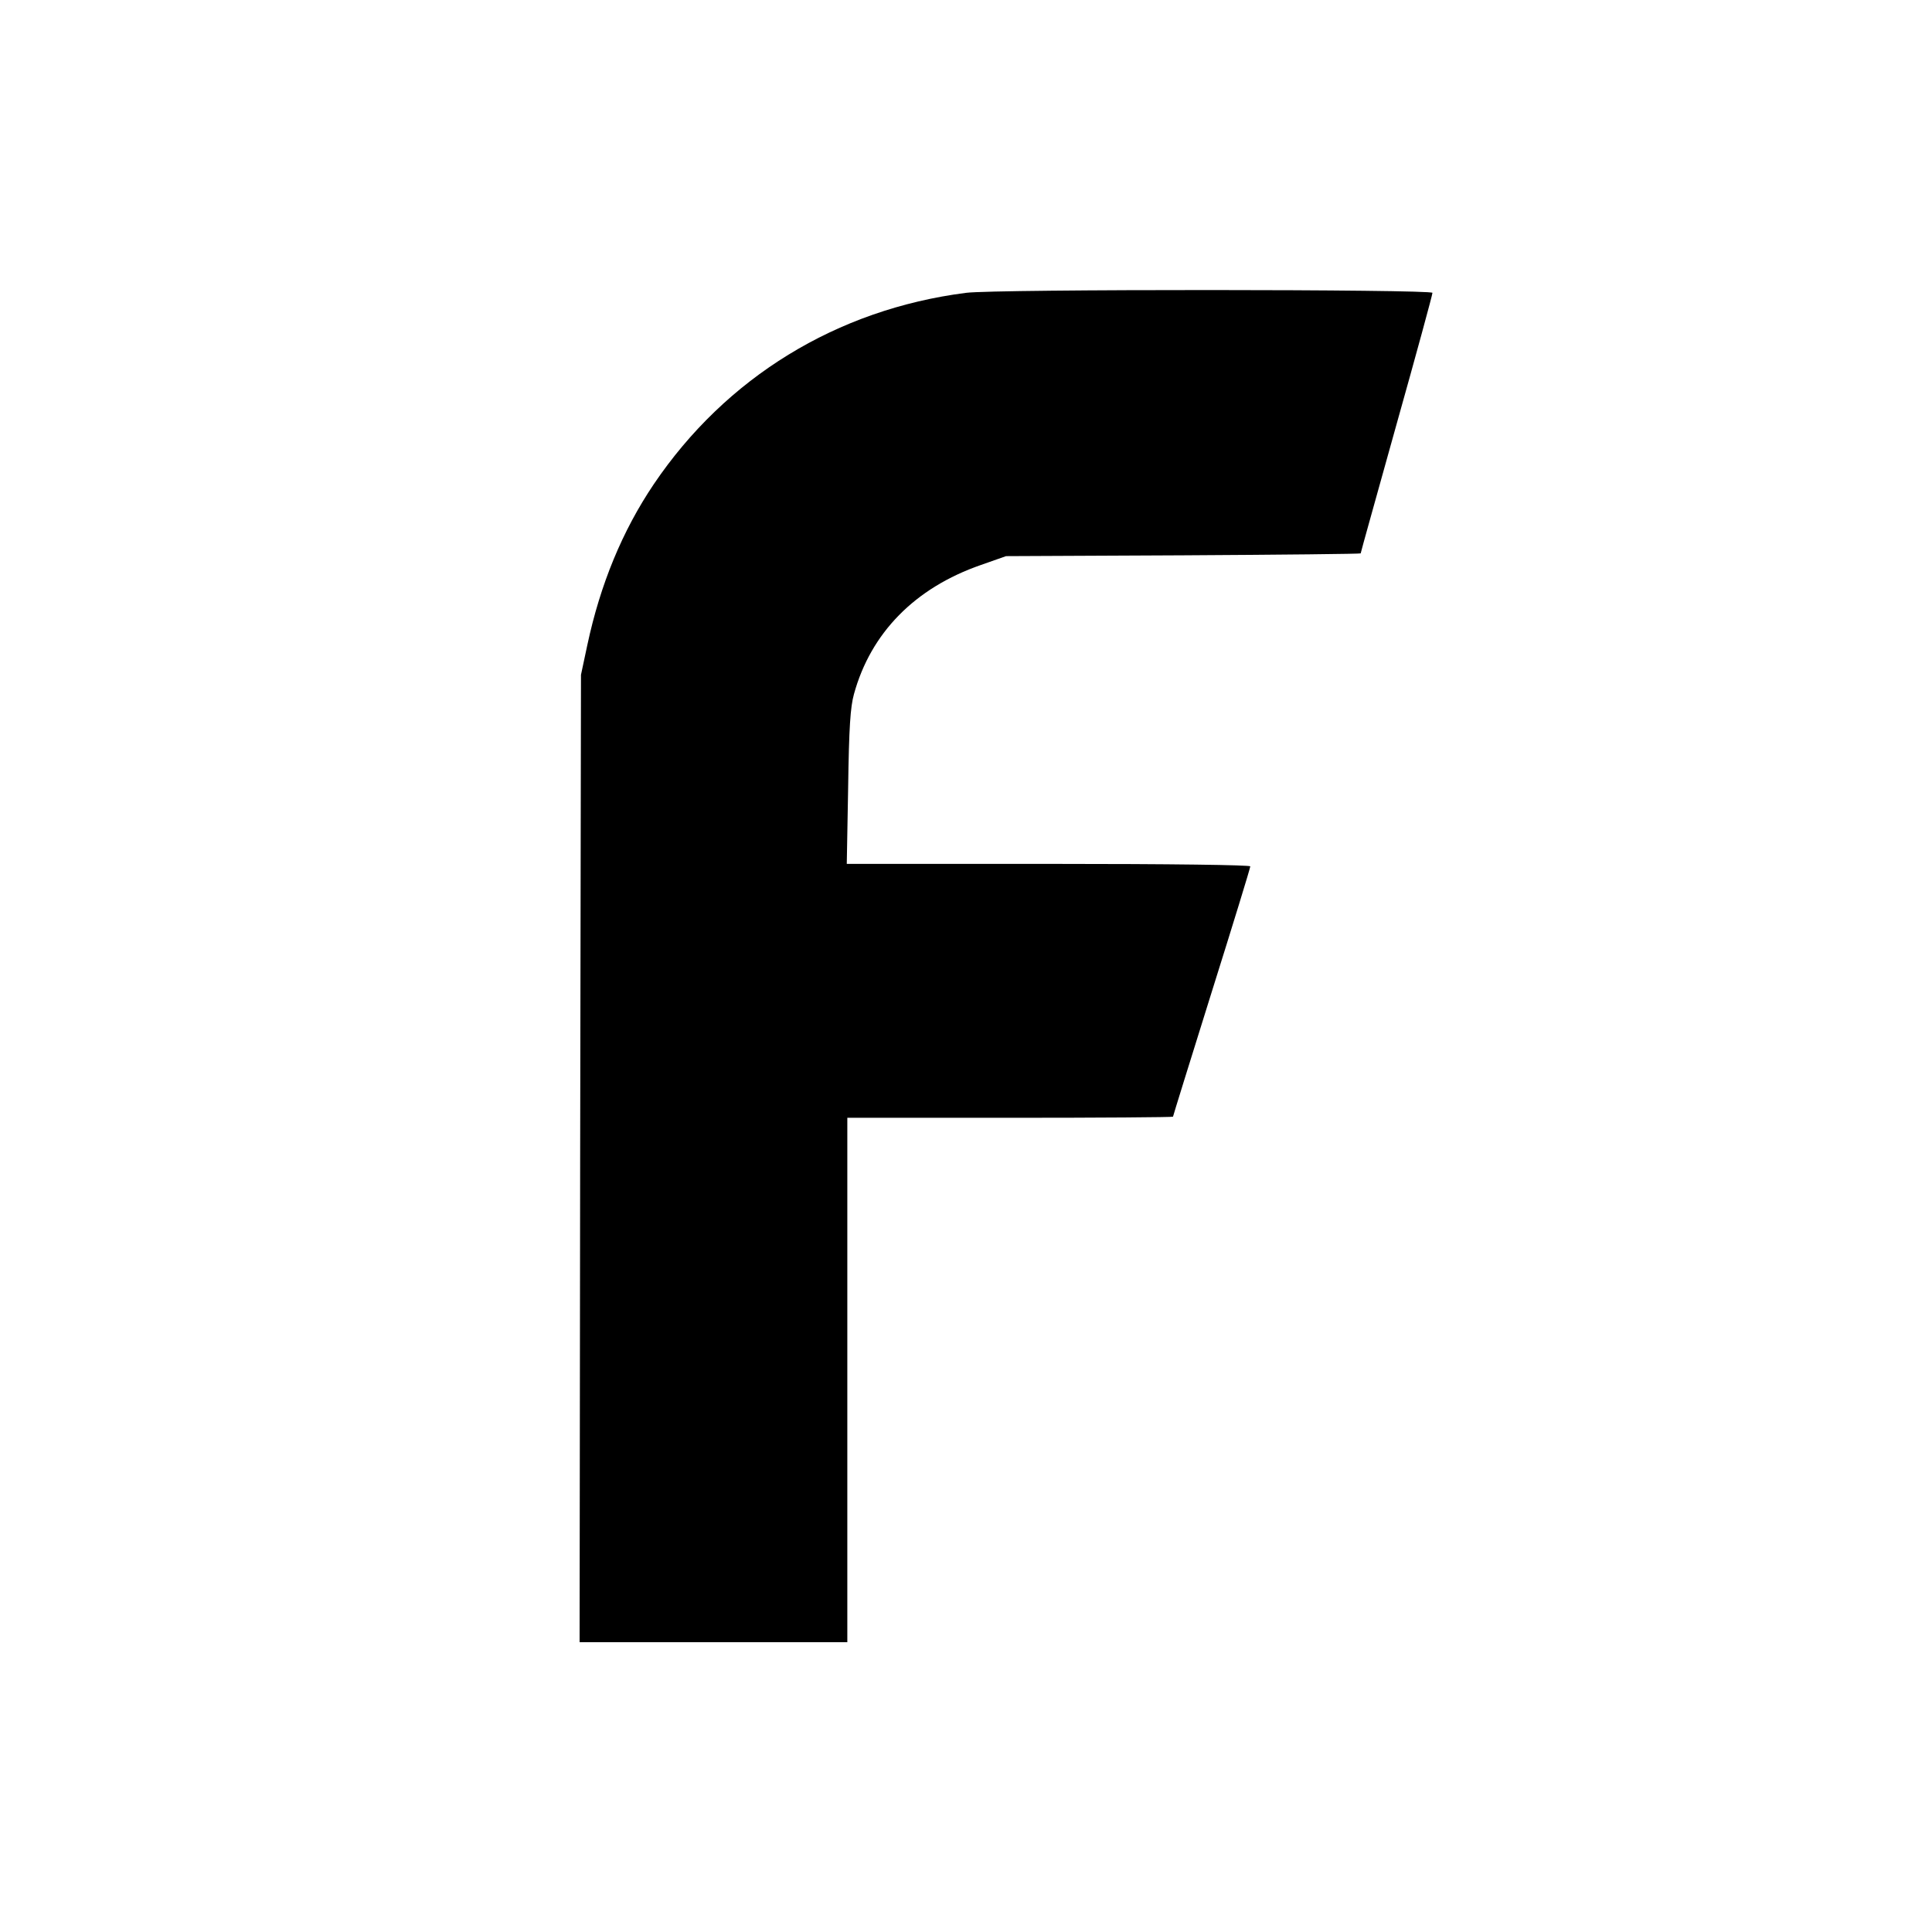 <?xml version="1.0" standalone="no"?>
<!DOCTYPE svg PUBLIC "-//W3C//DTD SVG 20010904//EN"
 "http://www.w3.org/TR/2001/REC-SVG-20010904/DTD/svg10.dtd">
<svg version="1.0" xmlns="http://www.w3.org/2000/svg"
 width="700pt" height="700pt" viewBox="0 0 700 700"
 preserveAspectRatio="xMidYMid meet">
<g transform="translate(0,700) scale(0.1,-0.1)"
fill="#000000" stroke="none">
<path d="M3500 5939 c-469 -60 -870 -307 -1131 -693 -114 -169 -194 -363 -241
-583 l-23 -108 -3 -1752 -2 -1753 485 0 485 0 0 950 0 950 590 0 c325 0 590 2
590 4 0 2 63 205 140 451 77 245 140 450 140 456 0 5 -280 9 -731 9 l-731 0 5
278 c3 216 8 290 21 337 61 222 221 385 460 468 l91 32 643 3 c353 2 642 5
642 7 0 3 59 213 130 468 72 256 130 469 130 476 0 13 -1584 14 -1690 0z"/>
</g>
</svg>
